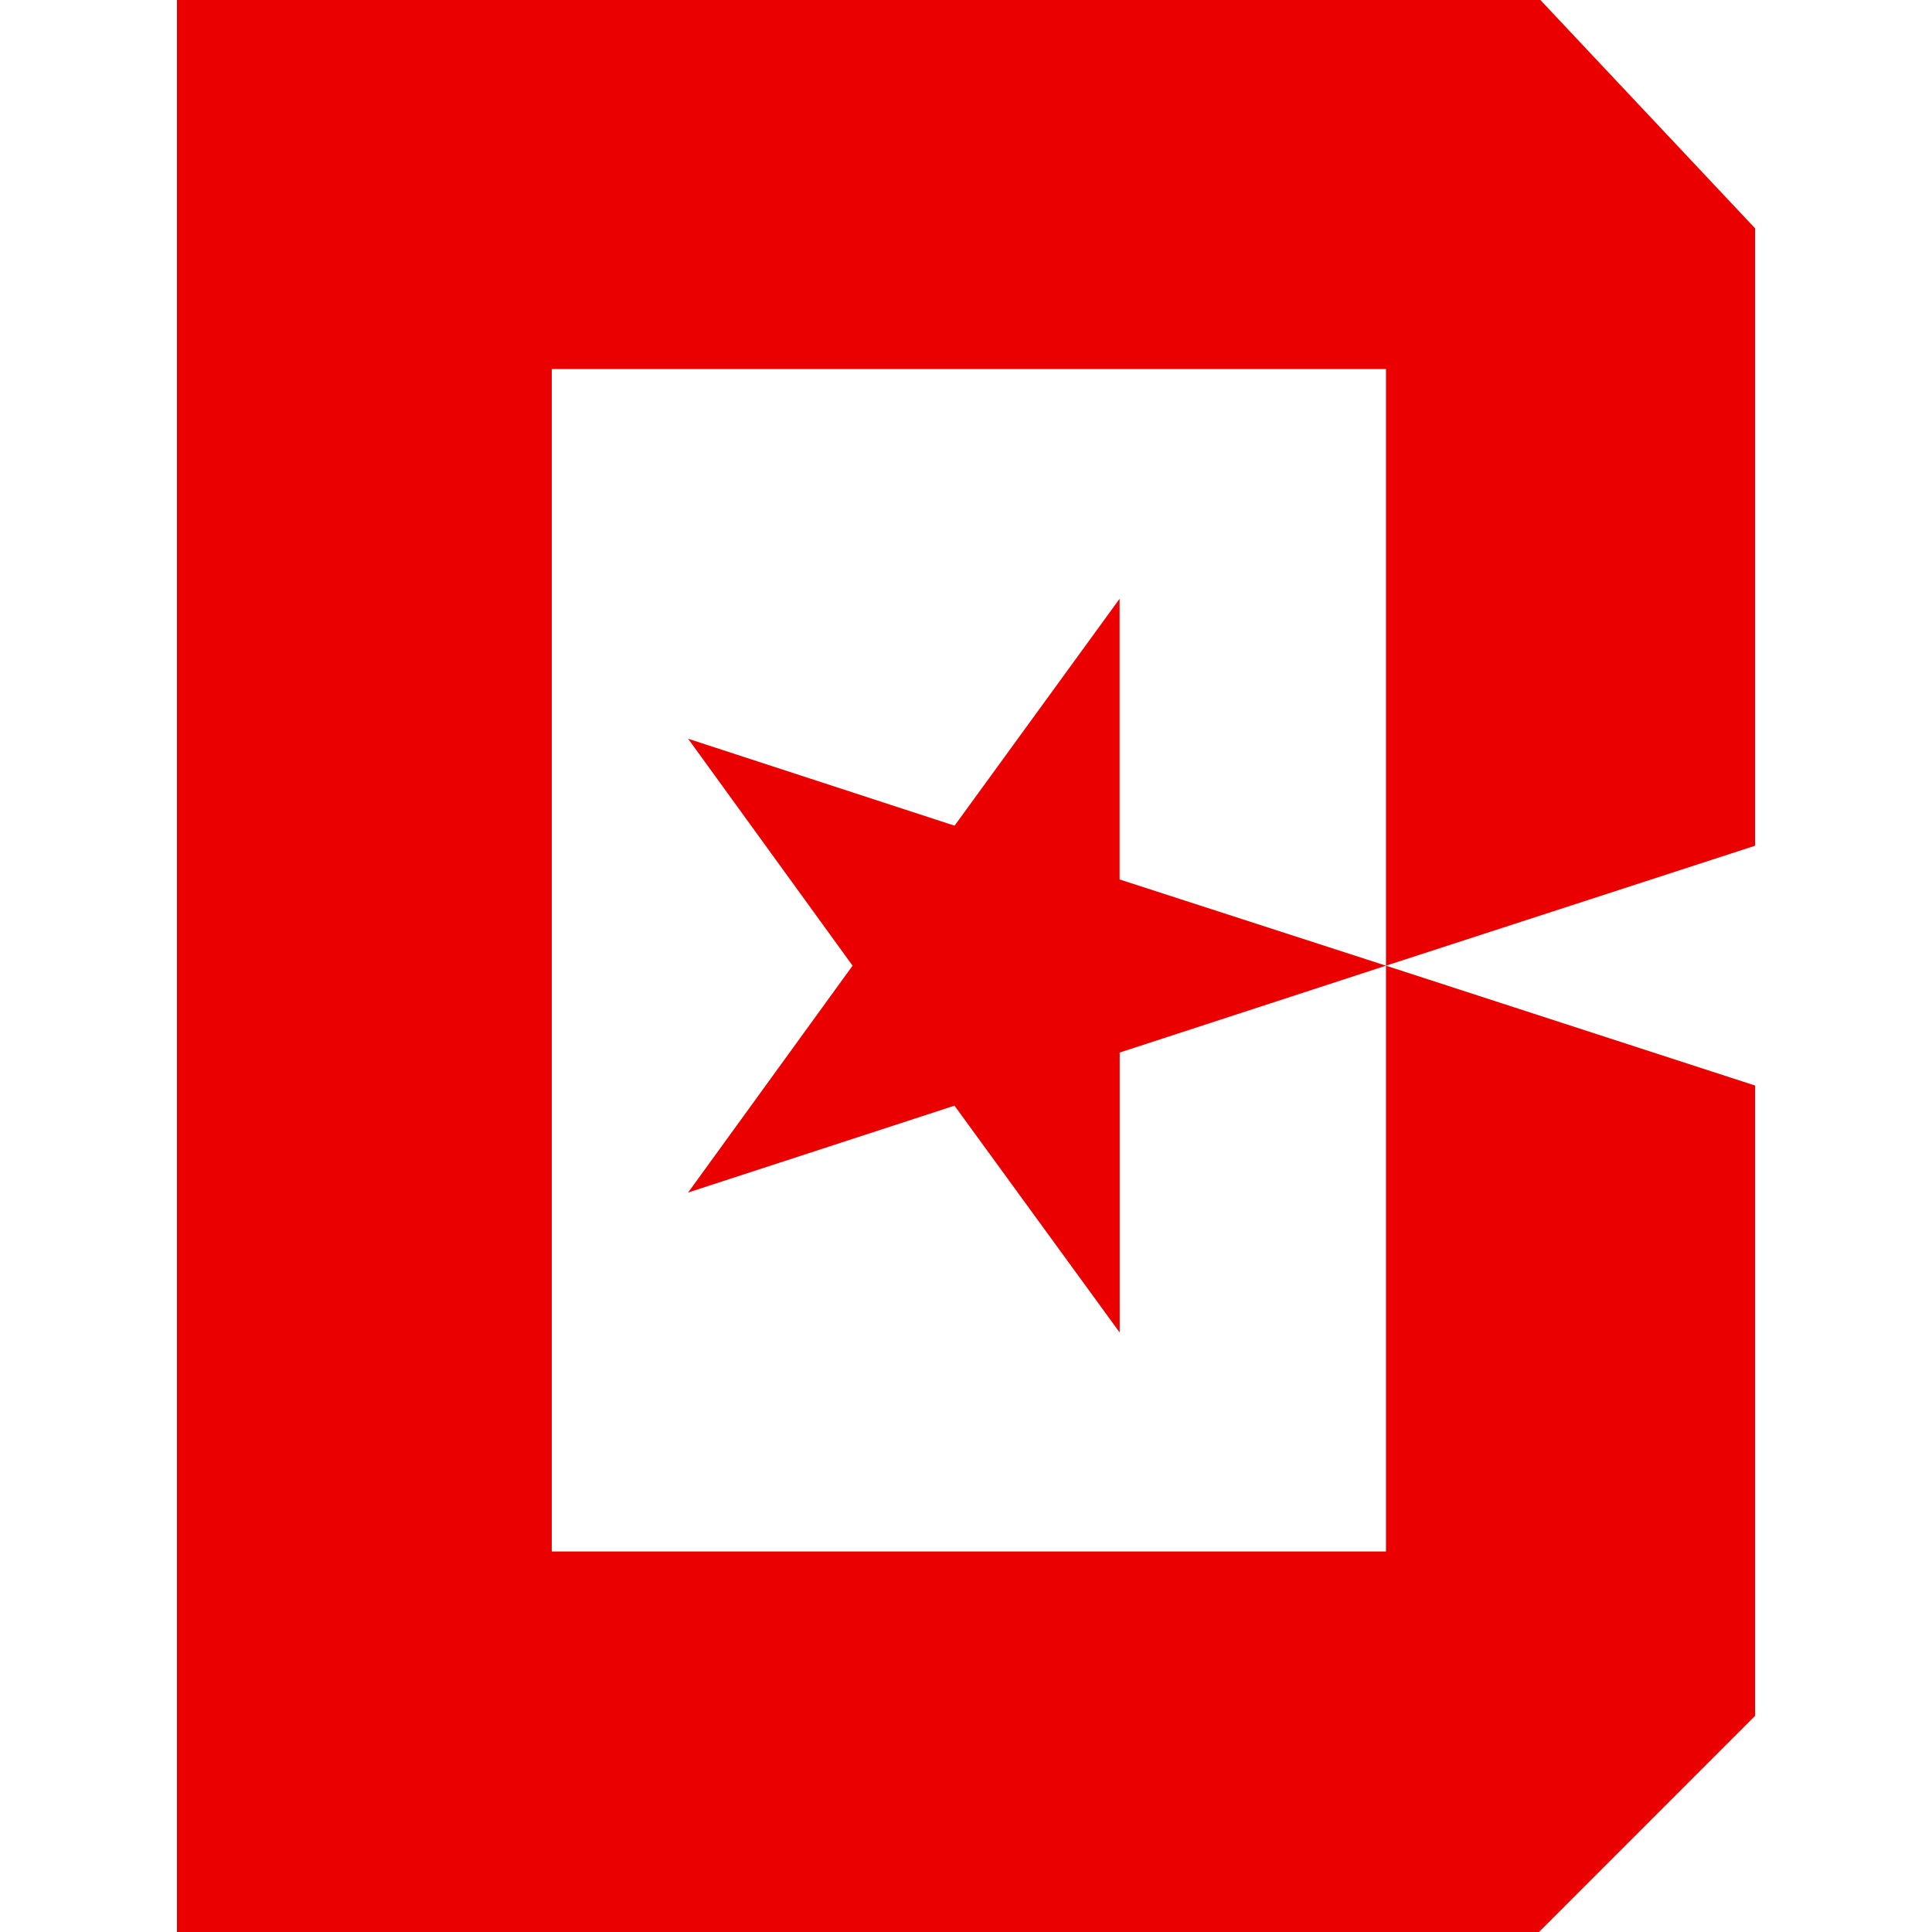<svg role="img" viewBox="0 0 24 24" xmlns="http://www.w3.org/2000/svg"><style>path { fill: #EB0000; }</style><title>BeatStars</title><path d="m17.217 11.996-3.308 1.079v3.478l-2.052-2.818-3.309 1.079 2.043-2.818-2.043-2.819 3.31 1.08 2.05-2.819v3.487zm0 0v7.277H6.854V4.584h10.363v7.412l4.585-1.49v-7.67L19.135.0H2.198v24h16.92l2.684-2.685v-7.83z"/></svg>